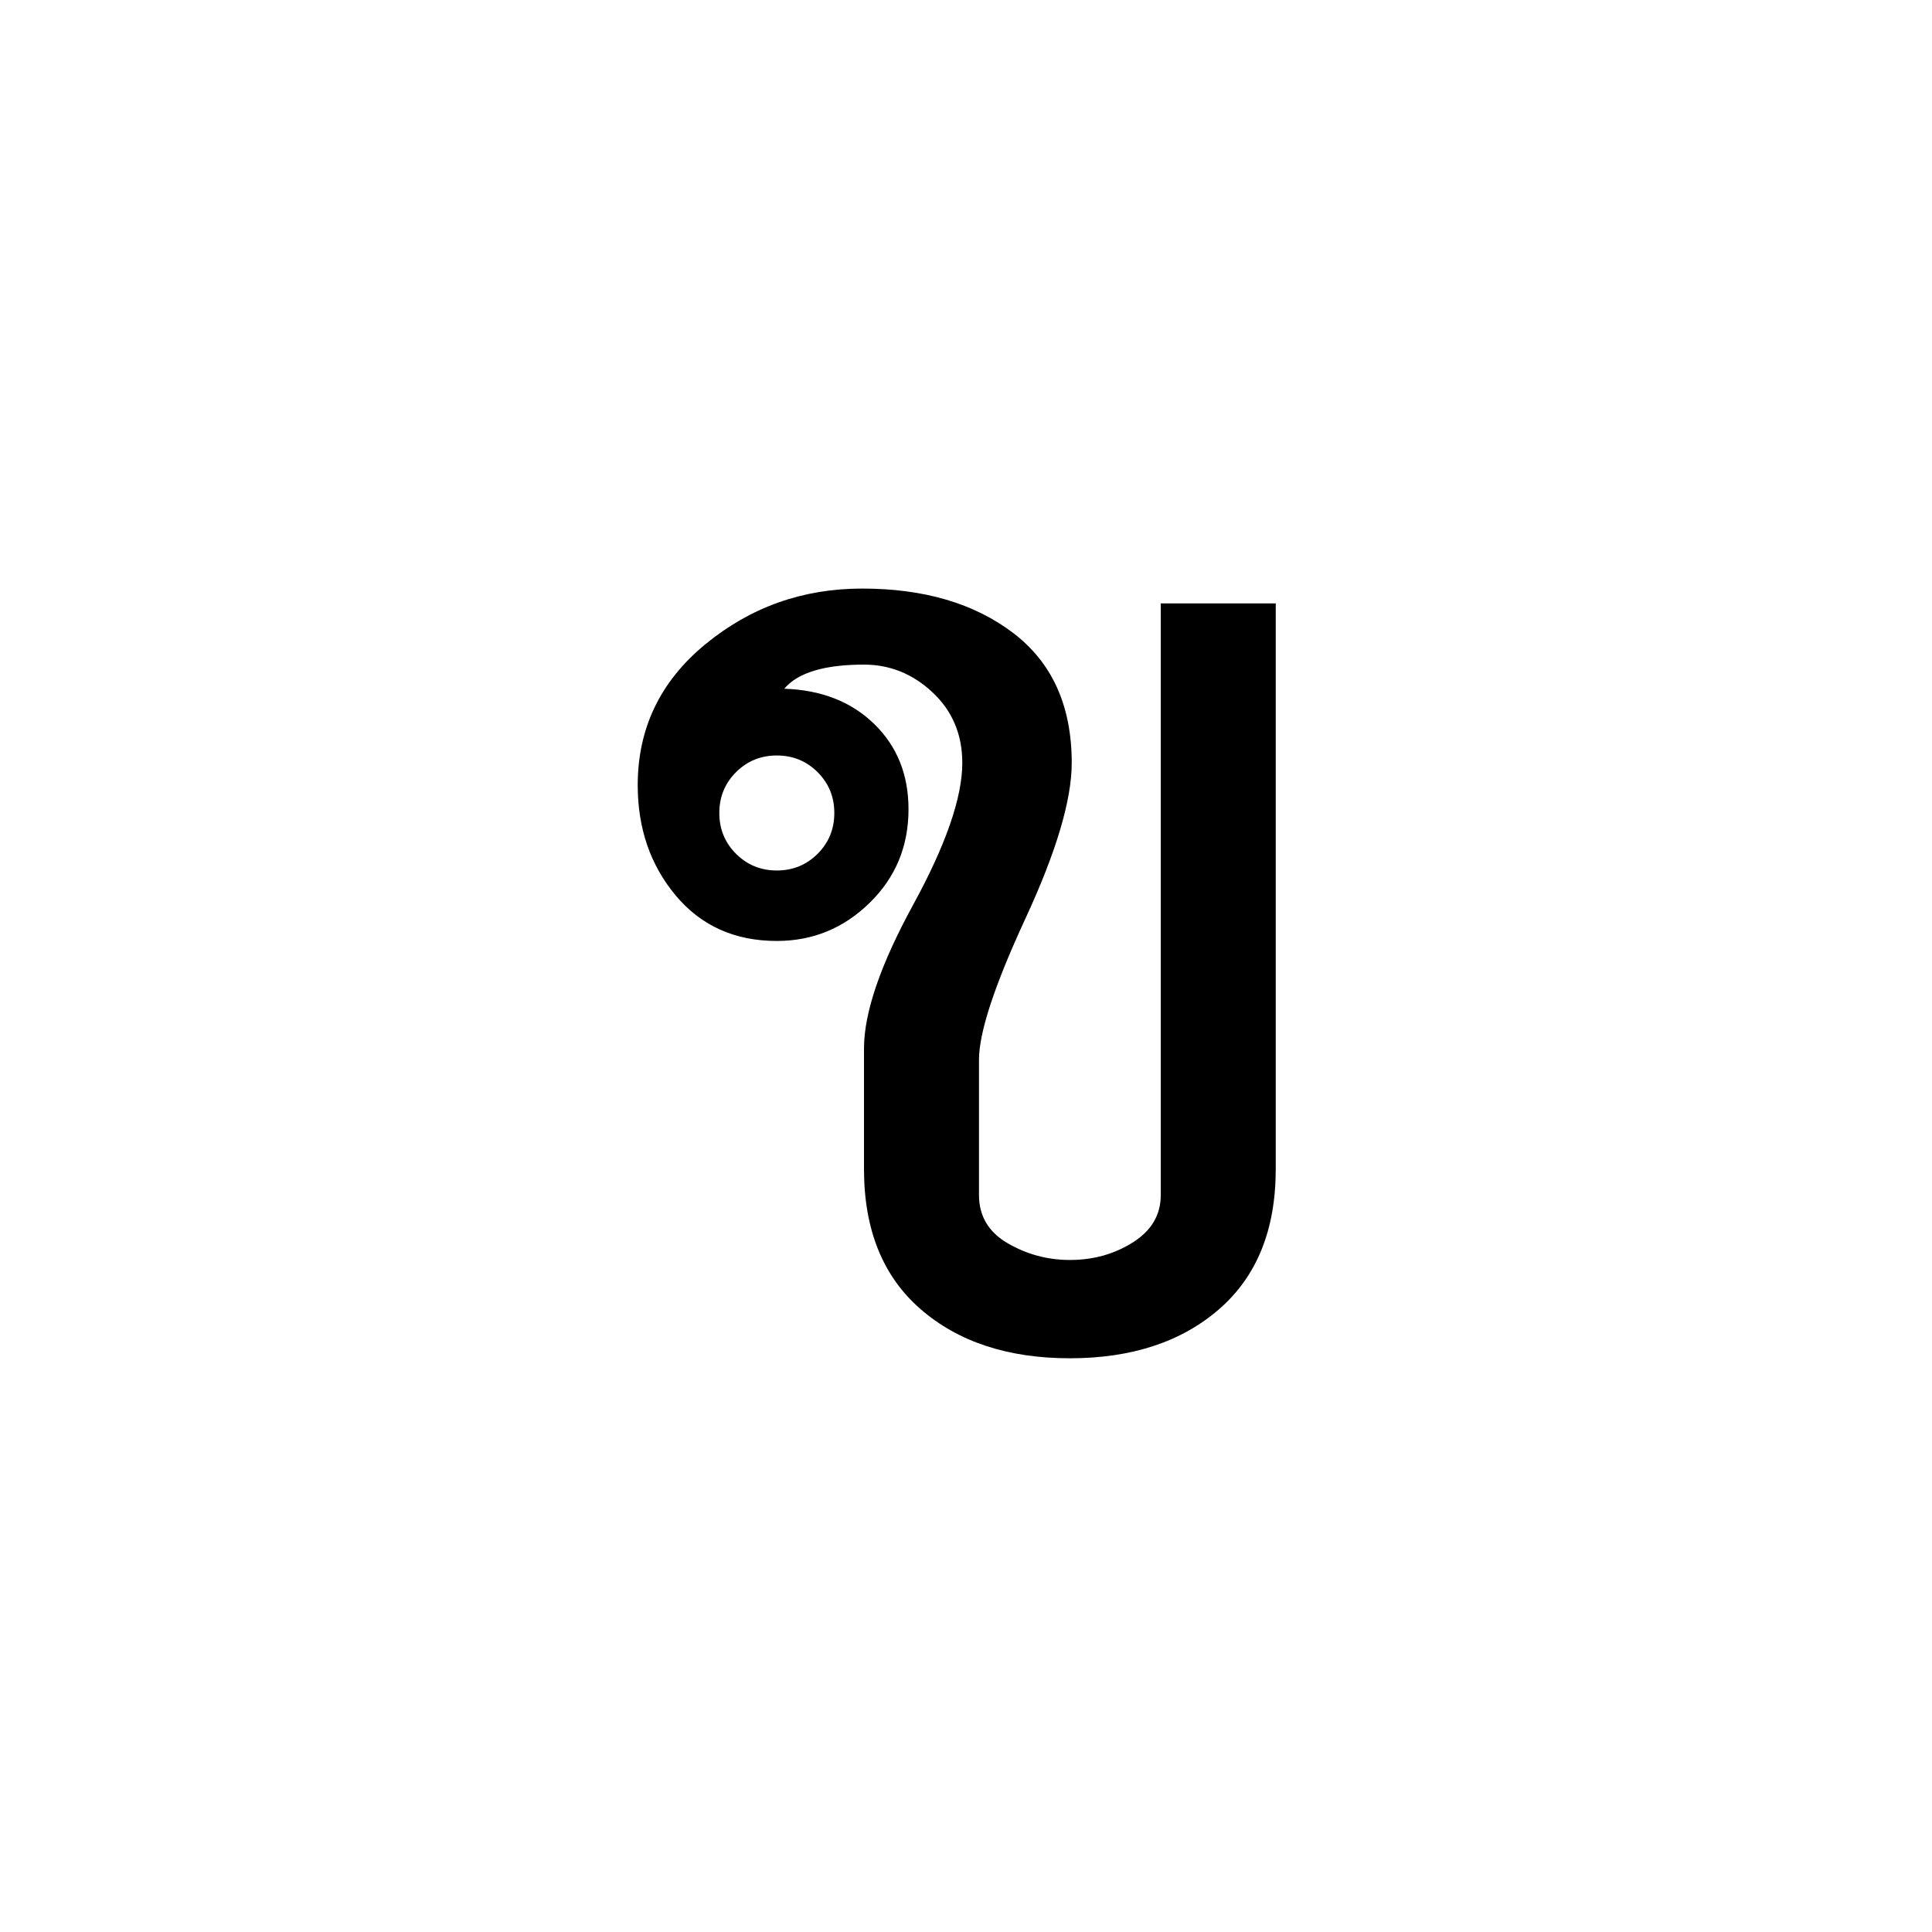 <?xml version="1.0" encoding="UTF-8" standalone="no"?><!DOCTYPE svg PUBLIC "-//W3C//DTD SVG 1.1//EN" "http://www.w3.org/Graphics/SVG/1.1/DTD/svg11.dtd"><svg width="100%" height="100%" viewBox="0 0 100 100" version="1.1" xmlns="http://www.w3.org/2000/svg" xmlns:xlink="http://www.w3.org/1999/xlink" xml:space="preserve" xmlns:serif="http://www.serif.com/" style="fill-rule:evenodd;clip-rule:evenodd;stroke-linejoin:round;stroke-miterlimit:1.414;"><rect id="consonants" x="-100" y="0" width="500" height="900" style="fill:none;"/><path d="M66.032,60.512c0,3.136 -0.976,5.552 -2.928,7.248c-1.952,1.696 -4.528,2.544 -7.728,2.544c-3.2,0 -5.776,-0.848 -7.728,-2.544c-1.952,-1.696 -2.928,-4.112 -2.928,-7.248l0,-6.24c0,-1.856 0.848,-4.336 2.544,-7.44c1.696,-3.104 2.544,-5.552 2.544,-7.344c0,-1.472 -0.512,-2.688 -1.536,-3.648c-1.024,-0.96 -2.208,-1.44 -3.552,-1.44c-2.048,0 -3.424,0.416 -4.128,1.248c1.92,0.064 3.472,0.672 4.656,1.824c1.184,1.152 1.776,2.624 1.776,4.416c0,1.92 -0.672,3.536 -2.016,4.848c-1.344,1.312 -2.944,1.968 -4.8,1.968c-2.176,0 -3.92,-0.784 -5.232,-2.352c-1.312,-1.568 -1.968,-3.472 -1.968,-5.712c0,-2.944 1.168,-5.376 3.504,-7.296c2.336,-1.92 5.04,-2.88 8.112,-2.88c3.2,0 5.808,0.768 7.824,2.304c2.016,1.536 3.024,3.776 3.024,6.72c0,1.92 -0.8,4.608 -2.4,8.064c-1.6,3.456 -2.4,5.888 -2.4,7.296l0,7.008c0,1.088 0.496,1.92 1.488,2.496c0.992,0.576 2.064,0.864 3.216,0.864c1.216,0 2.304,-0.304 3.264,-0.912c0.96,-0.608 1.44,-1.424 1.44,-2.448l0,-30.624l5.952,0l0,29.28Zm-22.848,-18.432c0,-0.832 -0.288,-1.536 -0.864,-2.112c-0.576,-0.576 -1.28,-0.864 -2.112,-0.864c-0.832,0 -1.536,0.288 -2.112,0.864c-0.576,0.576 -0.864,1.28 -0.864,2.112c0,0.832 0.288,1.536 0.864,2.112c0.576,0.576 1.28,0.864 2.112,0.864c0.832,0 1.536,-0.288 2.112,-0.864c0.576,-0.576 0.864,-1.28 0.864,-2.112Z" style="fill-rule:nonzero;"/></svg>